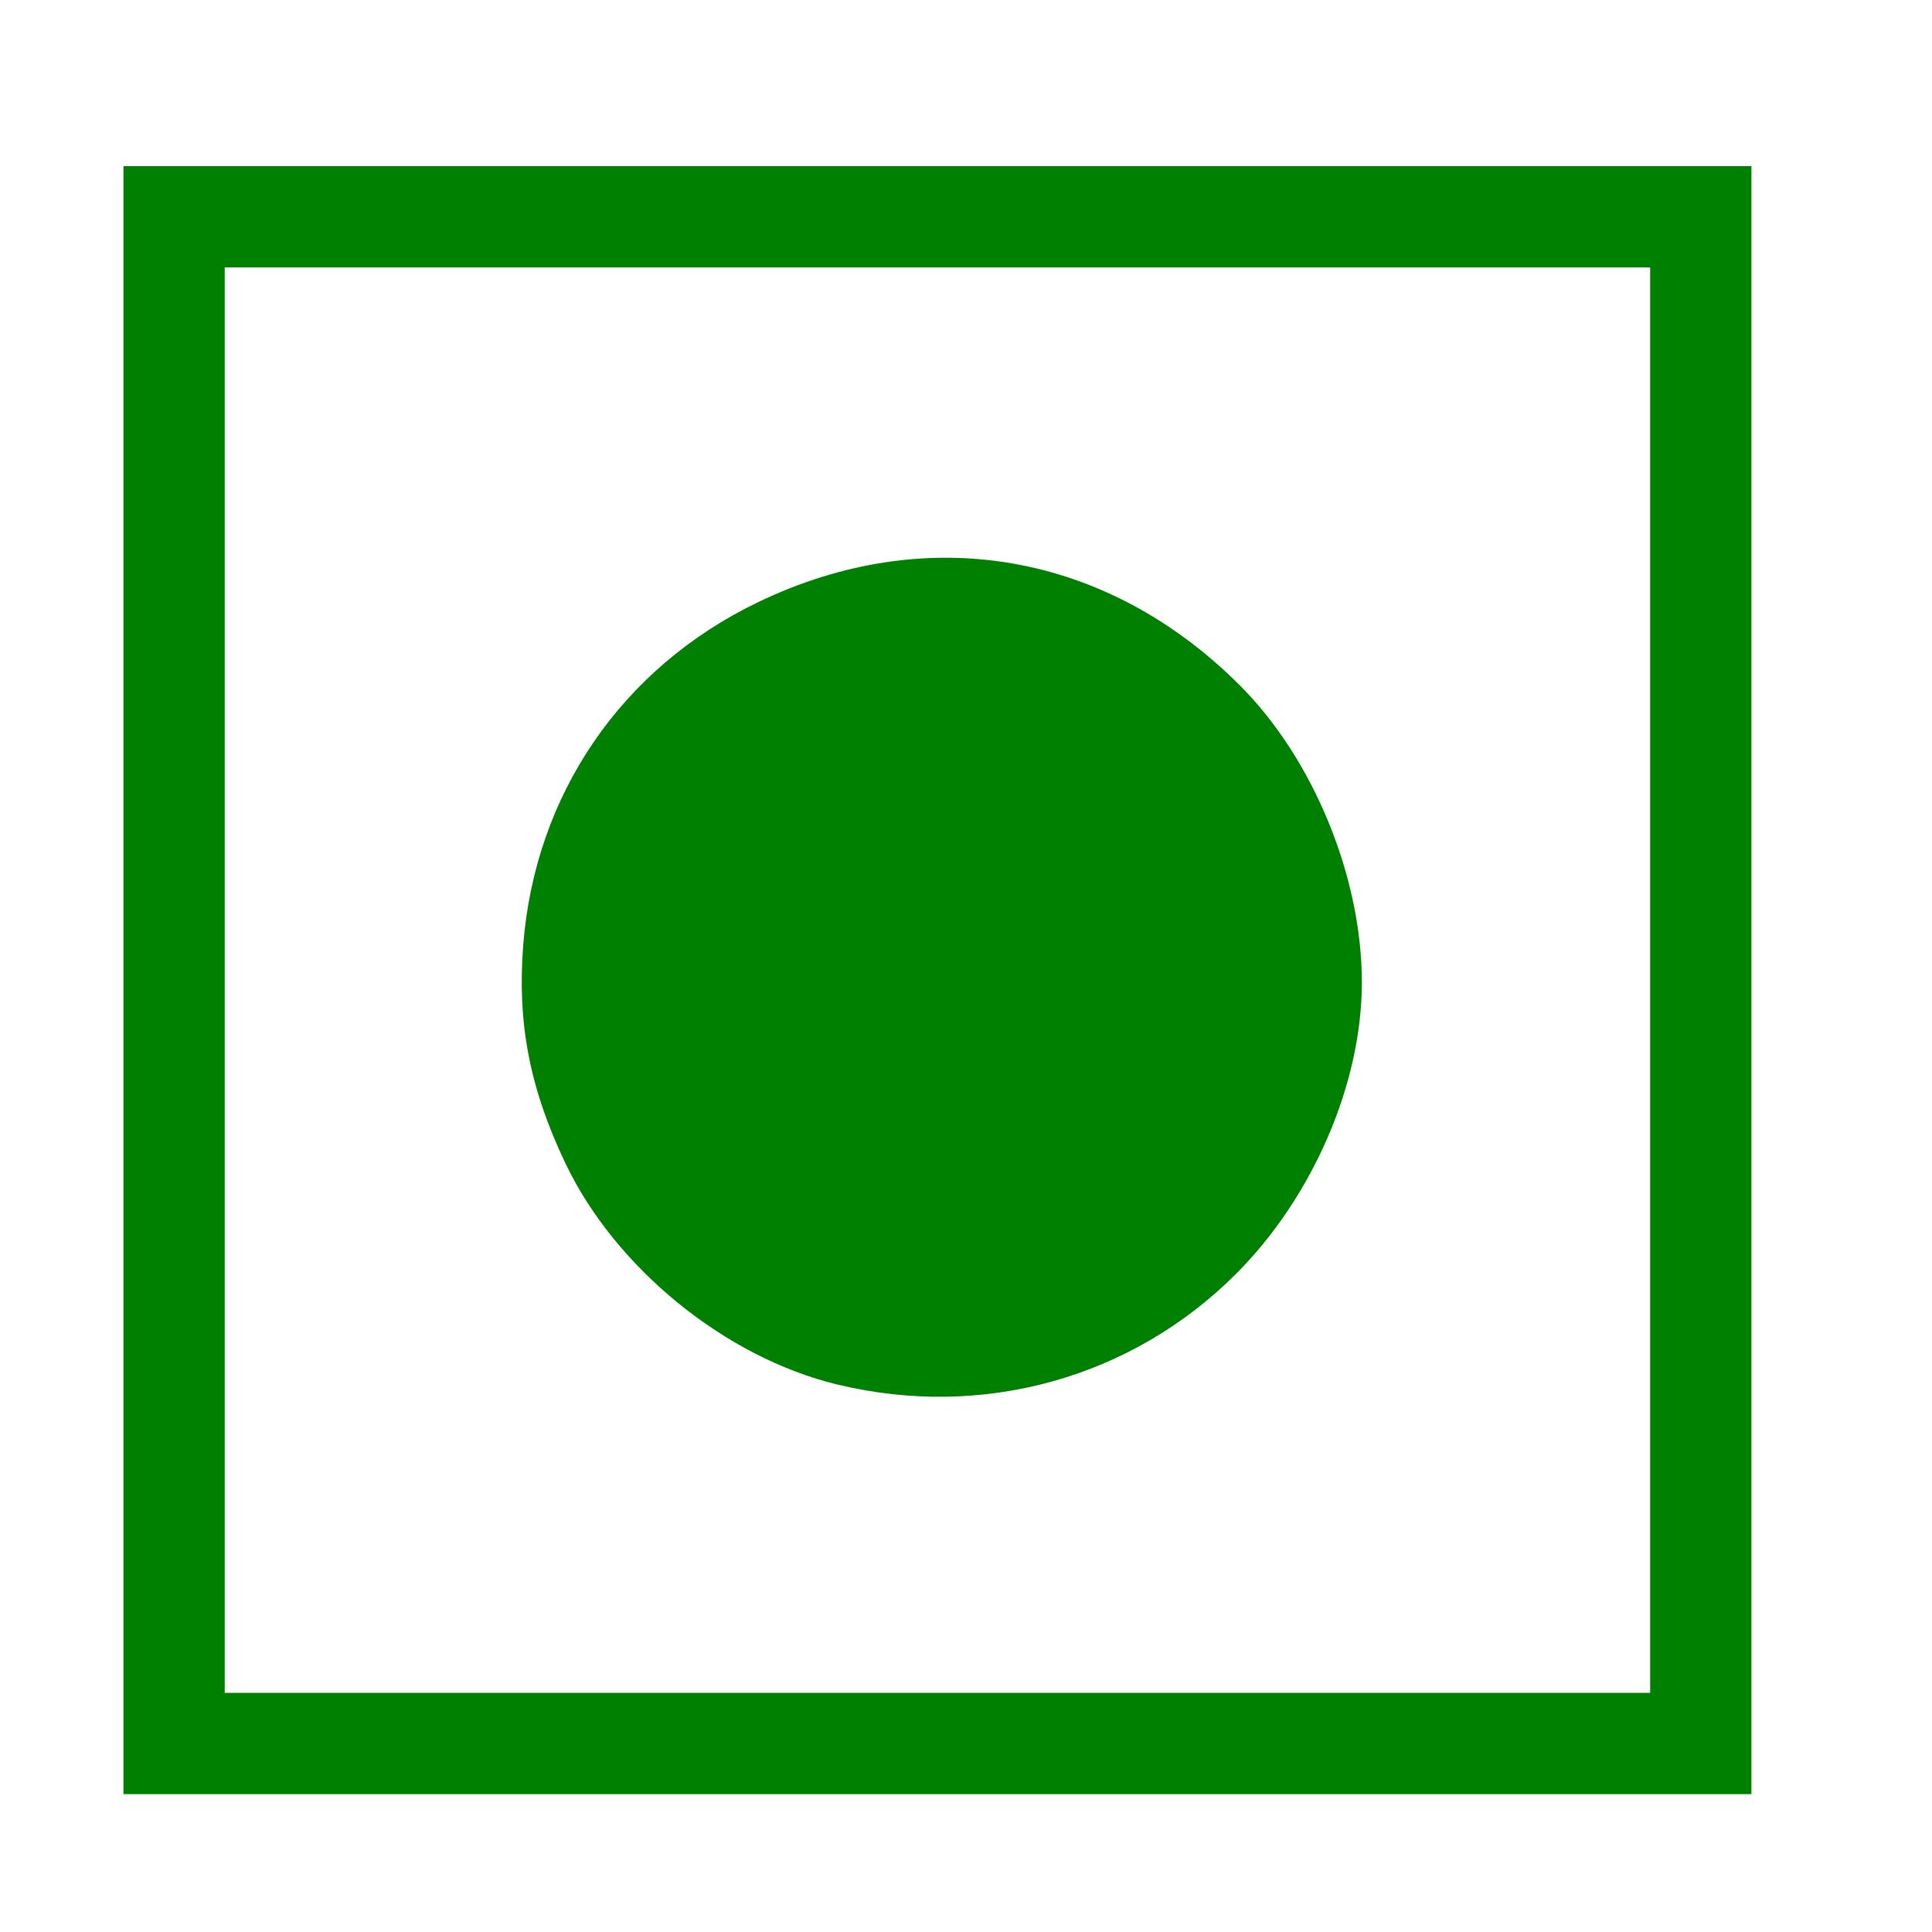 <?xml version="1.0" encoding="UTF-8" standalone="no"?>
<!-- Created with Inkscape (http://www.inkscape.org/) -->

<svg
   xmlns:dc="http://purl.org/dc/elements/1.1/"
   xmlns:cc="http://creativecommons.org/ns#"
   xmlns:rdf="http://www.w3.org/1999/02/22-rdf-syntax-ns#"
   xmlns:svg="http://www.w3.org/2000/svg"
   xmlns="http://www.w3.org/2000/svg"
   xmlns:sodipodi="http://sodipodi.sourceforge.net/DTD/sodipodi-0.dtd"
   xmlns:inkscape="http://www.inkscape.org/namespaces/inkscape"
   width="100mm"
   height="100mm"
   viewBox="0 0 100 100"
   version="1.1"
   id="svg8"
   sodipodi:docname="veg.svg"
   inkscape:version="0.92.4 (5da689c313, 2019-01-14)">
  <defs
     id="defs2">
    <inkscape:path-effect
       effect="spiro"
       id="path-effect44"
       is_visible="true" />
  </defs>
  <sodipodi:namedview
     id="base"
     pagecolor="#ffffff"
     bordercolor="#666666"
     borderopacity="1.0"
     inkscape:pageopacity="0.0"
     inkscape:pageshadow="2"
     inkscape:zoom="0.35"
     inkscape:cx="-454.28571"
     inkscape:cy="537.14286"
     inkscape:document-units="mm"
     inkscape:current-layer="layer1"
     showgrid="true"
     inkscape:window-width="1306"
     inkscape:window-height="704"
     inkscape:window-x="60"
     inkscape:window-y="27"
     inkscape:window-maximized="1">
    <inkscape:grid
       type="xygrid"
       id="grid20" />
  </sodipodi:namedview>
  <g
     inkscape:label="Layer 1"
     inkscape:groupmode="layer"
     id="layer1"
     transform="translate(0,-197)">
    <path
       style="fill:none;stroke:#000000;stroke-width:0.141;stroke-linecap:butt;stroke-linejoin:miter;stroke-opacity:1;stroke-miterlimit:4;stroke-dasharray:0,1.551;stroke-dashoffset:0"
       d="m 6.068,205.278 v 84.667 H 90.734 v -84.667 z"
       id="path22"
       inkscape:connector-curvature="0" />
    <path
       style="fill:none;stroke:#000000;stroke-width:0.141;stroke-linecap:butt;stroke-linejoin:miter;stroke-opacity:1;stroke-miterlimit:4;stroke-dasharray:0,1.551;stroke-dashoffset:0"
       d="m 11.712,210.922 h 73.378 v 73.378 H 11.712 Z"
       id="path24"
       inkscape:connector-curvature="0" />
    <path
       style="fill:none;stroke:#000000;stroke-width:0.264;stroke-linecap:butt;stroke-linejoin:miter;stroke-opacity:1;stroke-miterlimit:4;stroke-dasharray:0,2.908;stroke-dashoffset:0"
       d="m 74.083,95.917 c -6.927,8.312 -10.389,19.425 -9.41,30.2 0.98,10.776 6.389,21.081 14.701,28.008 8.312,6.927 19.425,10.389 30.2,9.409 10.776,-0.98 21.081,-6.389 28.008,-14.701 6.927,-8.312 10.389,-19.425 9.41,-30.2 -0.98,-10.776 -6.389,-21.081 -14.701,-28.008 -8.312,-6.927 -19.425,-10.389 -30.2,-9.41 -10.776,0.98 -21.081,6.389 -28.008,14.701 z"
       id="path42"
       inkscape:connector-curvature="0"
       inkscape:path-effect="#path-effect44"
       inkscape:original-d="M 74.083332,95.916667 C 52.916401,78.278042 116.41693,131.19418 137.58333,148.83333 158.74973,166.47248 95.250263,113.55529 74.083332,95.916667 Z"
       transform="matrix(0.533,0,0,0.533,-7.761,182.344)" />
    <path
       style="fill:#008000;stroke-width:0.141;stroke-miterlimit:4;stroke-dasharray:0,1.551;stroke-dashoffset:0"
       d="m 43.335,268.662 c -5.801,-1.404 -11.486,-6.032 -14.072,-11.456 -1.841,-3.861 -2.494,-7.23 -2.183,-11.262 0.602,-7.813 5.087,-14.371 12.154,-17.774 8.722,-4.199 18.056,-2.587 24.943,4.307 3.821,3.826 6.33,9.958 6.313,15.429 -0.017,5.206 -2.539,11.038 -6.487,15.003 -5.399,5.422 -13.136,7.575 -20.667,5.752 z"
       id="path46"
       inkscape:connector-curvature="0" />
    <path
       style="fill:#008000;stroke-width:0.141;stroke-miterlimit:4;stroke-dasharray:0,1.551;stroke-dashoffset:0"
       d="M 6.39,247.732 V 205.6 H 48.522 90.654 v 42.132 42.132 H 48.522 6.39 Z m 79.022,0 V 210.842 H 48.522 11.632 v 36.89 36.89 h 36.89 36.89 z"
       id="path48"
       inkscape:connector-curvature="0" />
  </g>
</svg>
